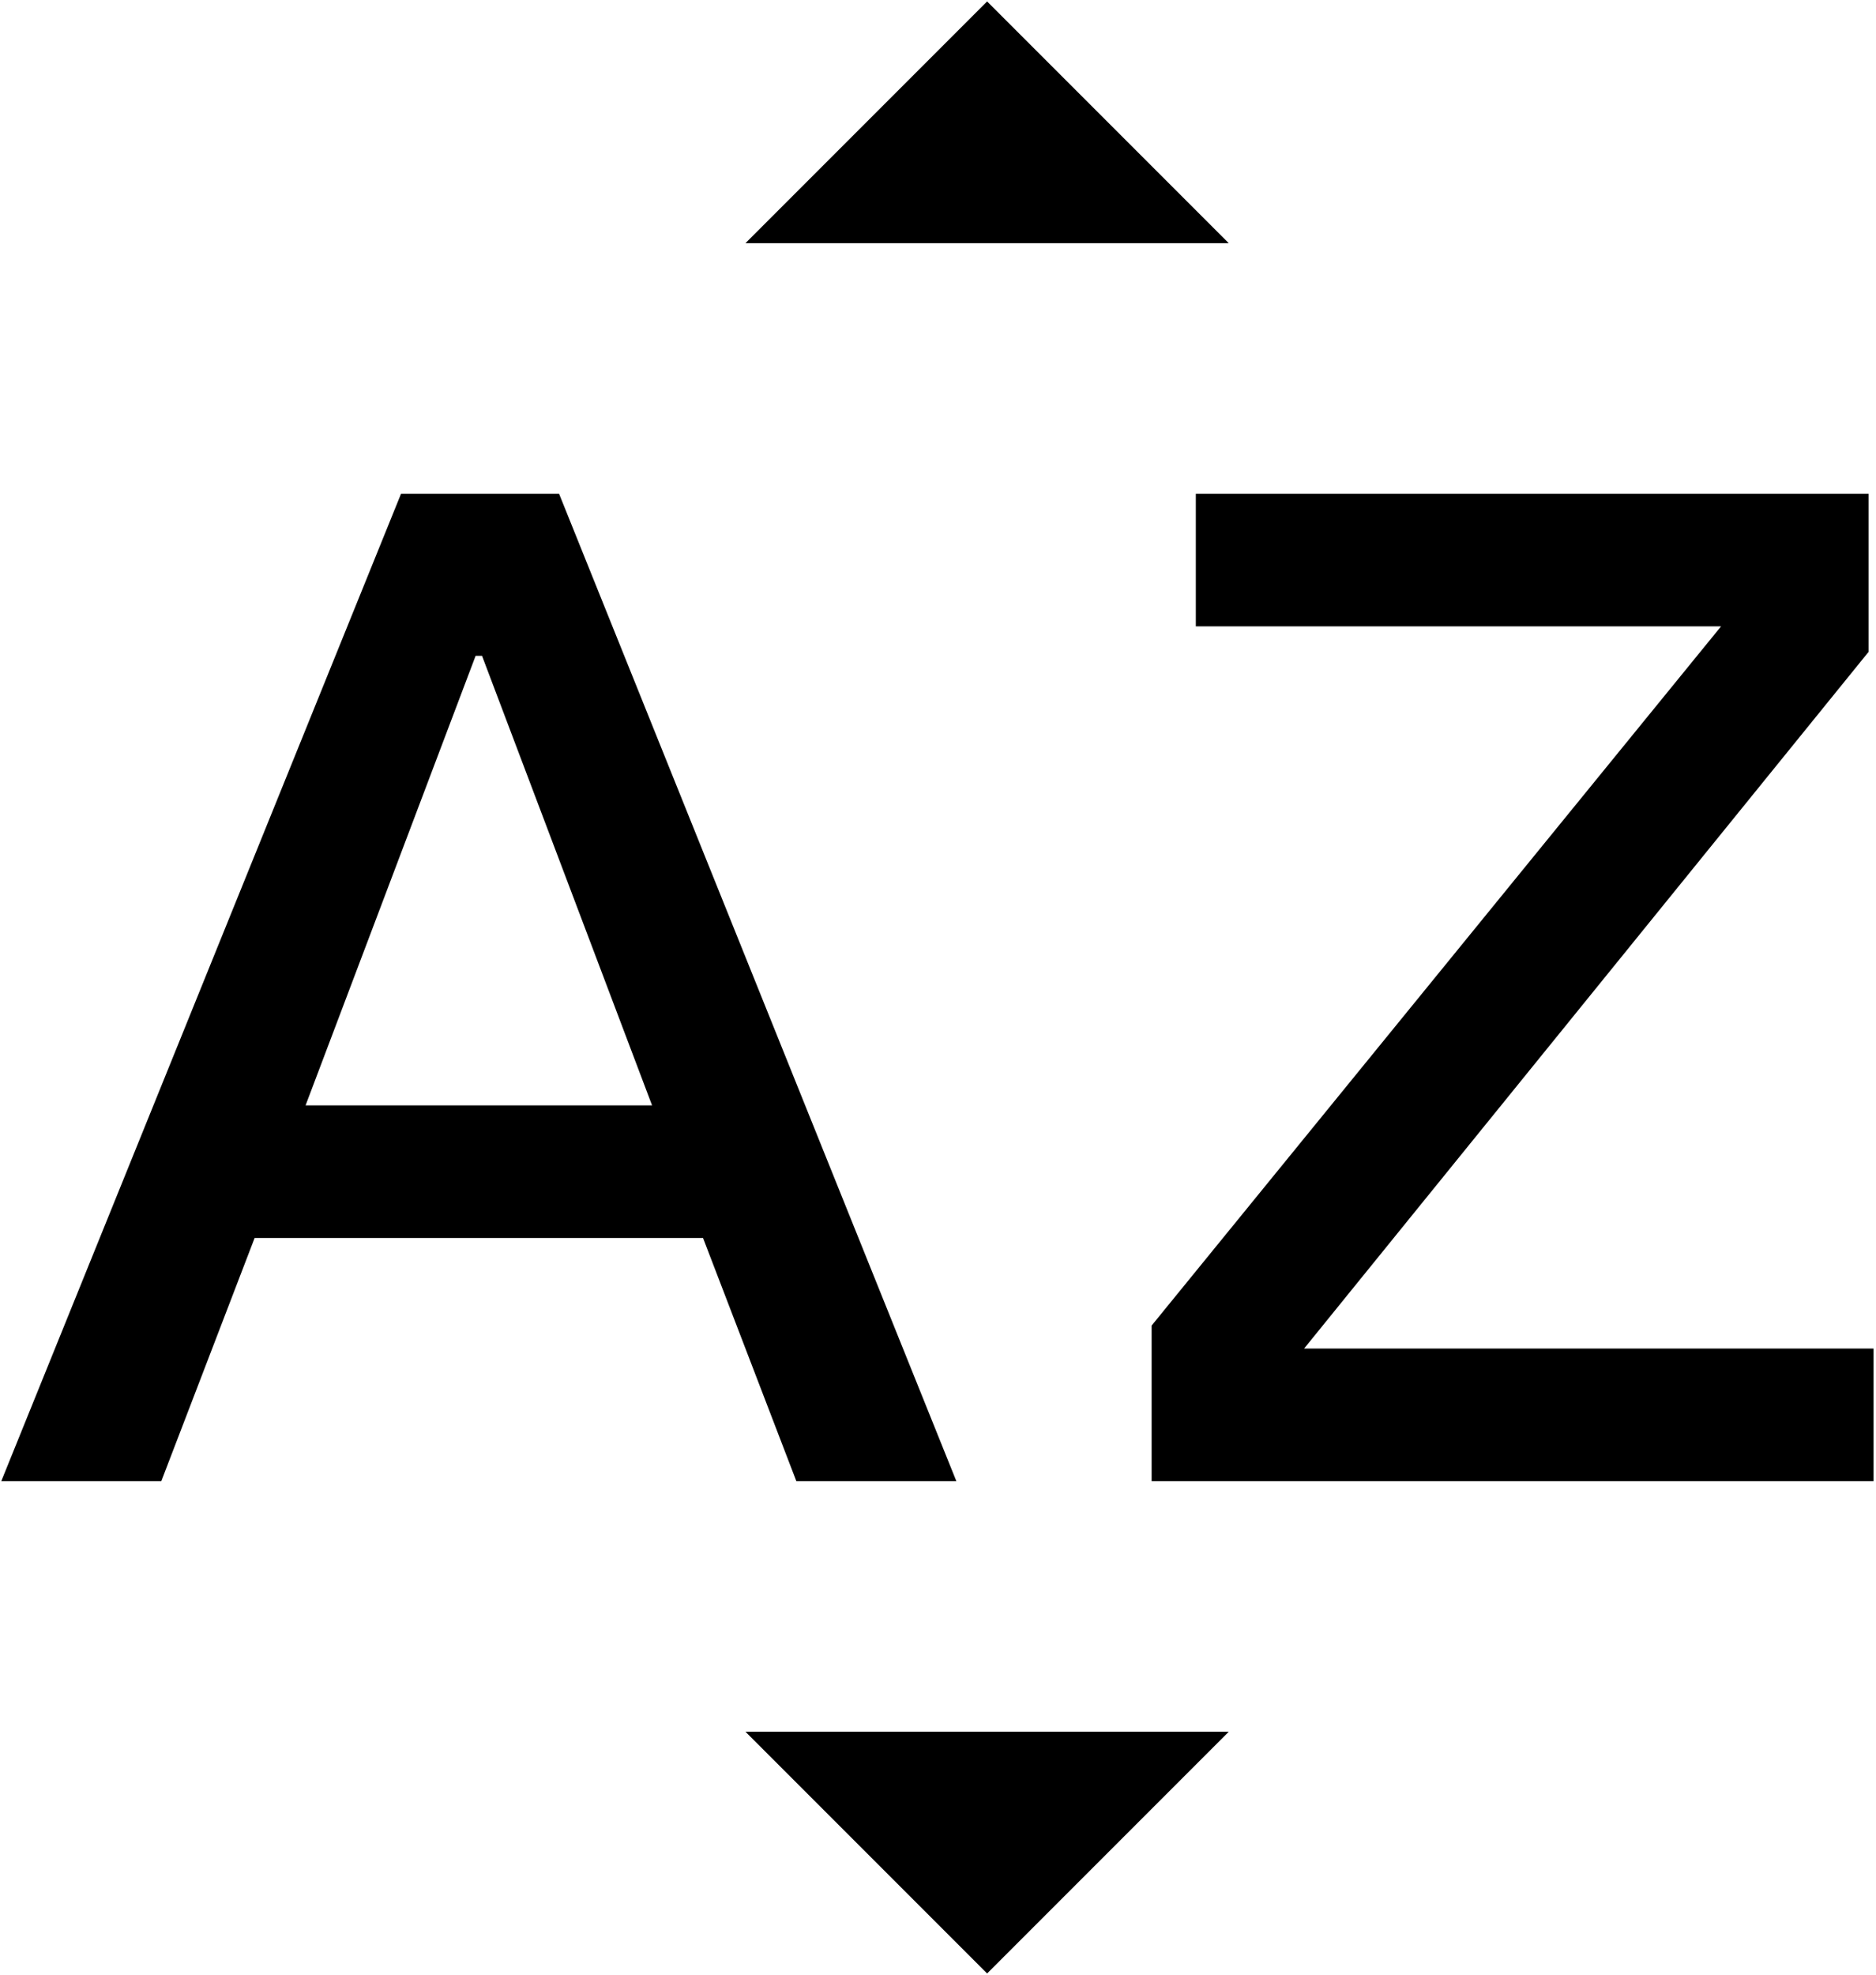 <svg xmlns="http://www.w3.org/2000/svg" viewBox="3.9 3.9 38.2 40.2">
  <path d="m4 34 8.1-20h3.15l8.05 20h-3.15l-1.9-4.95h-9.2L7.15 34Zm6.05-7.55h7.2l-3.5-9.25h-.2ZM27.4 34v-3.1l11.65-14.3H28.3V14h13.6v3.15L30.35 31.4H42V34ZM19.2 8.8 24 4l4.8 4.8ZM24 44l-4.8-4.8h9.6Z" stroke="black" stroke-width=".1" fill="black"/>
</svg>